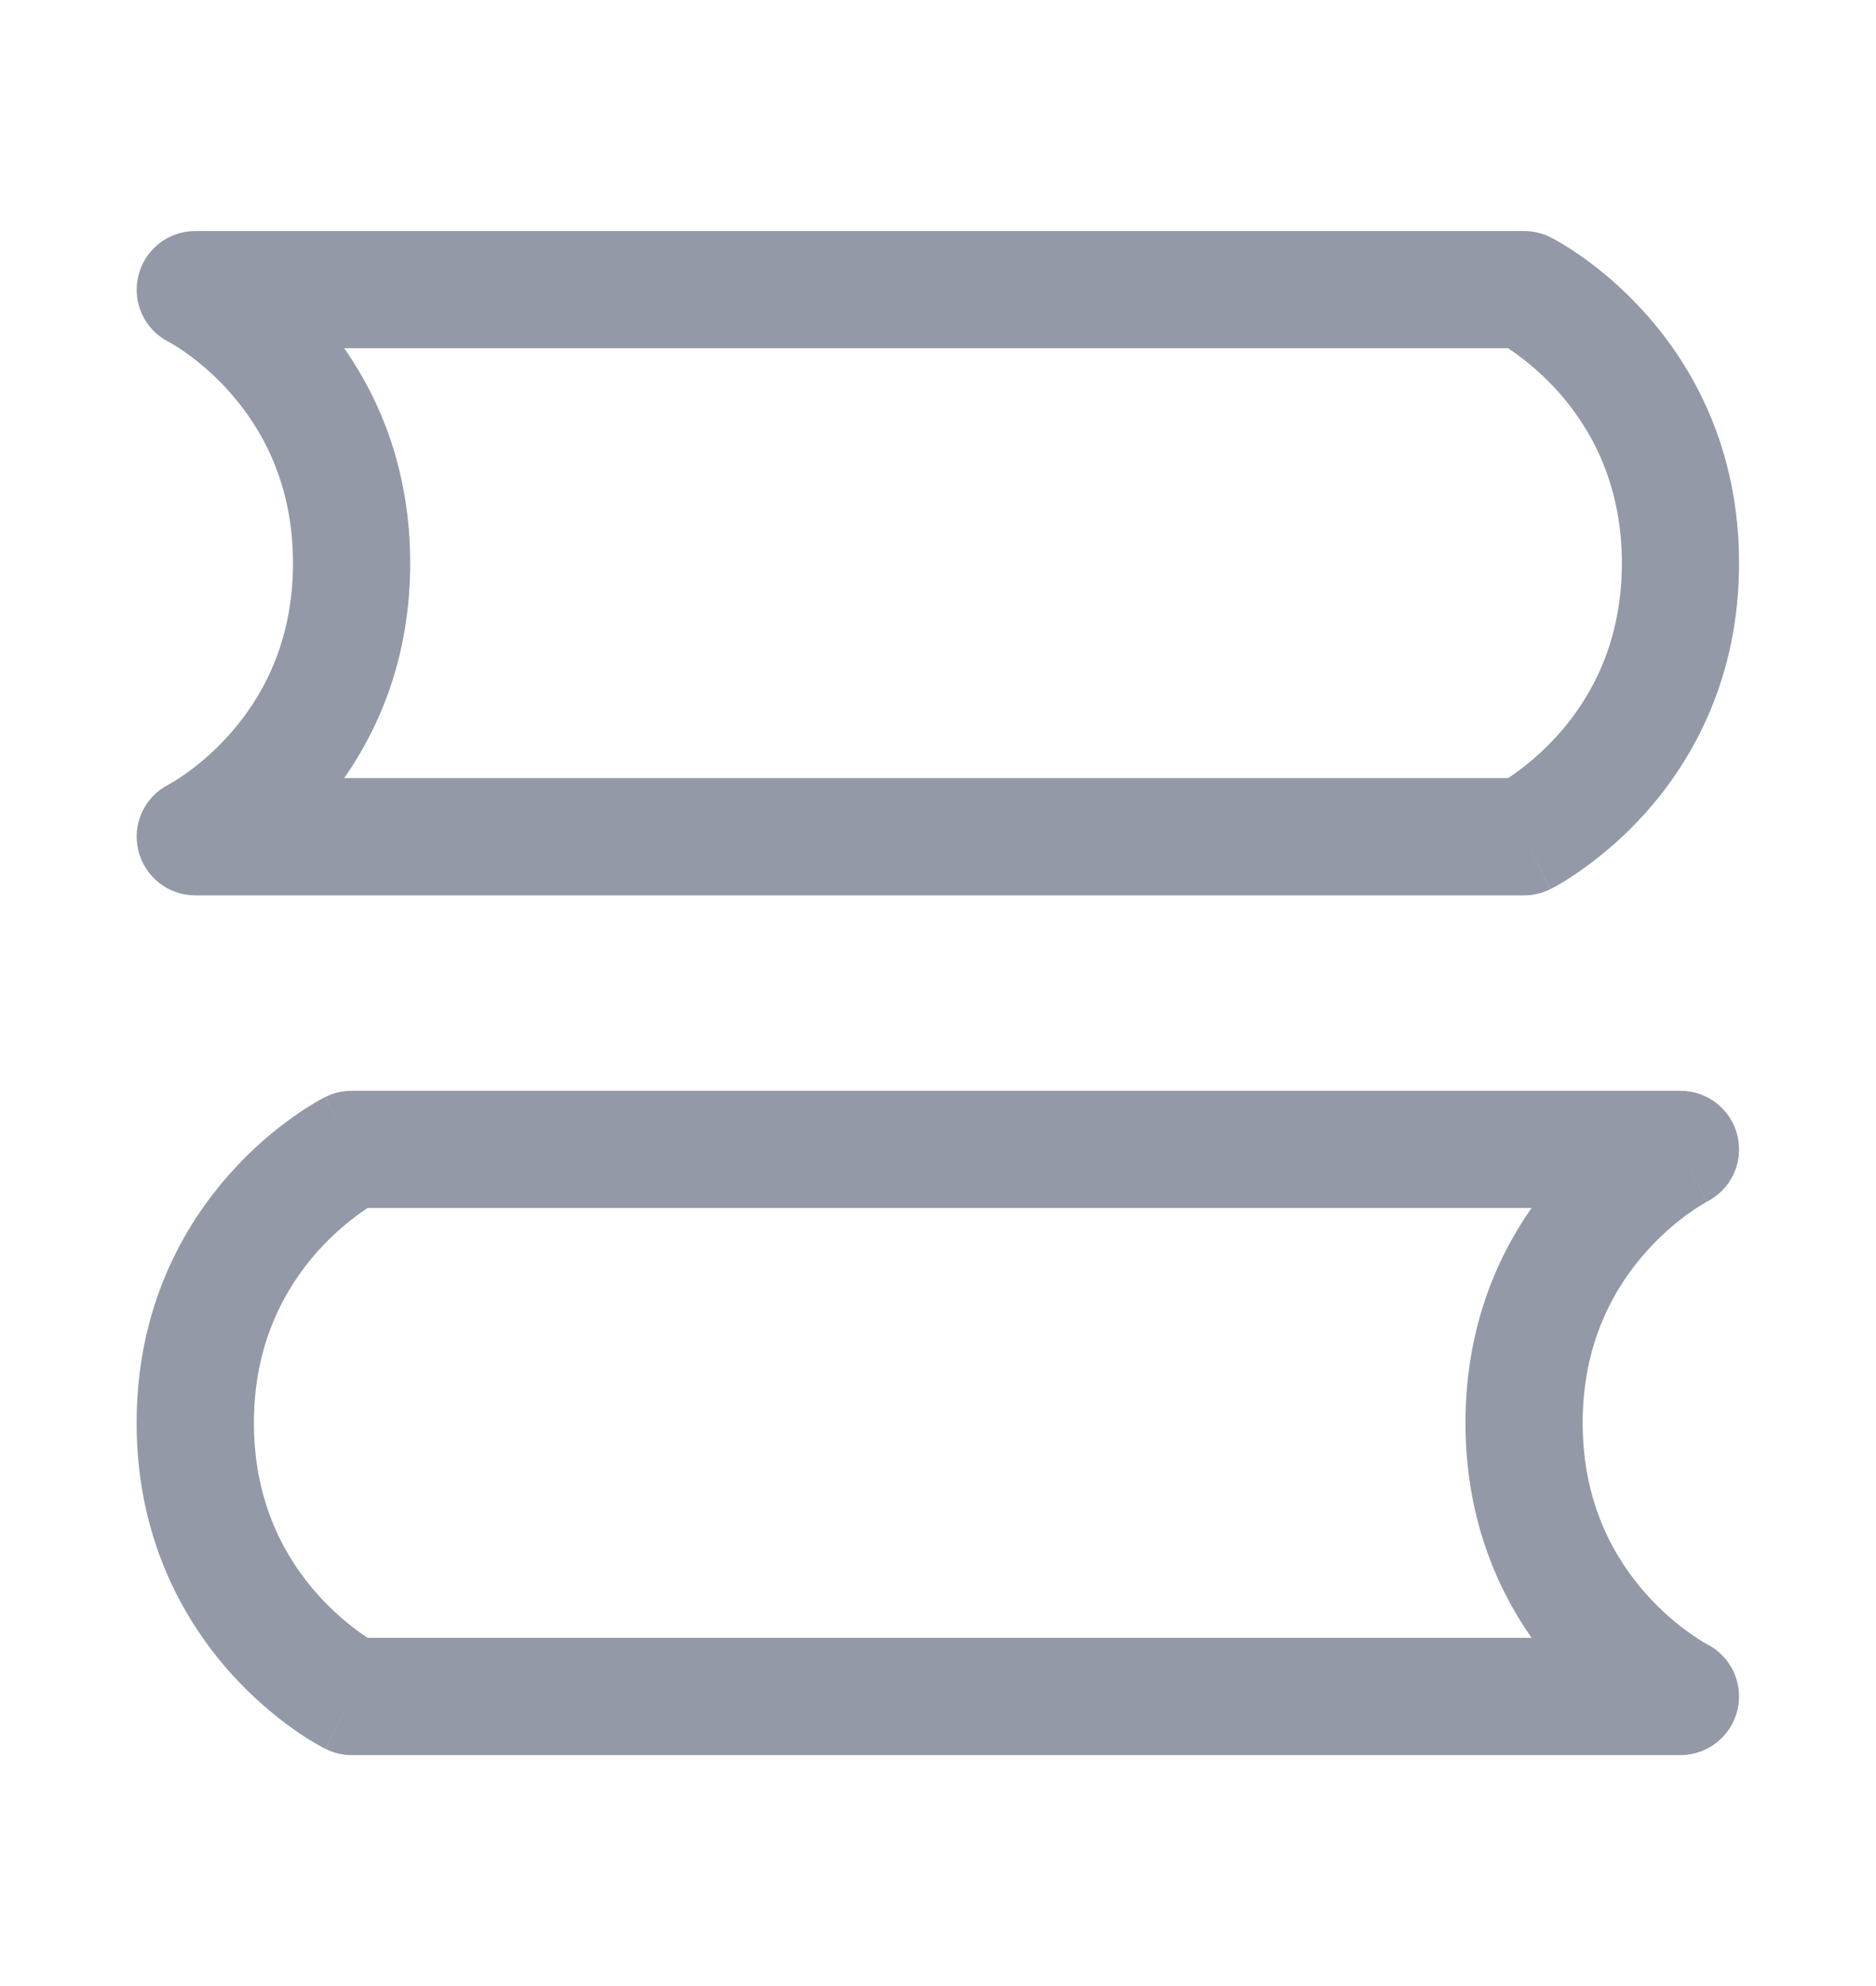 <svg width="17" height="18" viewBox="0 0 17 18" fill="none" xmlns="http://www.w3.org/2000/svg">
<path fill-rule="evenodd" clip-rule="evenodd" d="M1.253 2.503C1.309 2.263 1.523 2.094 1.77 2.094H13.811C13.894 2.094 13.975 2.113 14.049 2.15L13.811 2.625C14.049 2.15 14.049 2.15 14.049 2.15L14.05 2.15L14.051 2.151L14.054 2.152L14.06 2.156L14.08 2.166C14.096 2.175 14.117 2.186 14.142 2.201C14.192 2.231 14.26 2.273 14.34 2.33C14.498 2.442 14.708 2.612 14.917 2.848C15.339 3.322 15.759 4.063 15.759 5.104C15.759 6.145 15.339 6.886 14.917 7.361C14.708 7.596 14.498 7.766 14.34 7.878C14.26 7.935 14.192 7.978 14.142 8.007C14.117 8.022 14.096 8.034 14.08 8.042L14.06 8.053L14.054 8.056L14.051 8.057L14.05 8.058C14.05 8.058 14.049 8.059 13.811 7.583L14.049 8.059C13.975 8.095 13.894 8.115 13.811 8.115H1.77C1.523 8.115 1.309 7.945 1.253 7.705C1.196 7.467 1.31 7.221 1.529 7.11L1.532 7.108C1.538 7.105 1.547 7.1 1.561 7.092C1.588 7.076 1.631 7.049 1.684 7.011C1.791 6.936 1.936 6.818 2.081 6.655C2.367 6.333 2.655 5.834 2.655 5.104C2.655 4.374 2.367 3.876 2.081 3.553C1.936 3.39 1.791 3.273 1.684 3.197C1.631 3.159 1.588 3.133 1.561 3.117C1.547 3.109 1.538 3.103 1.532 3.101L1.529 3.099C1.31 2.988 1.196 2.742 1.253 2.503ZM3.119 3.156C3.445 3.623 3.717 4.266 3.717 5.104C3.717 5.942 3.445 6.585 3.119 7.052H13.666C13.684 7.04 13.704 7.027 13.726 7.011C13.832 6.936 13.977 6.818 14.123 6.655C14.409 6.333 14.697 5.834 14.697 5.104C14.697 4.374 14.409 3.876 14.123 3.553C13.977 3.39 13.832 3.273 13.726 3.197C13.704 3.181 13.684 3.168 13.666 3.156H3.119Z" fill="#9399A6"/>
<path fill-rule="evenodd" clip-rule="evenodd" d="M2.949 9.942C3.022 9.905 3.104 9.886 3.186 9.886H15.228C15.474 9.886 15.688 10.055 15.745 10.295C15.801 10.534 15.687 10.78 15.469 10.89C15.468 10.891 15.466 10.892 15.465 10.892L15.228 10.417C15.465 10.892 15.466 10.892 15.466 10.892L15.466 10.892L15.467 10.891L15.468 10.891L15.465 10.893C15.46 10.895 15.45 10.901 15.437 10.909C15.409 10.925 15.367 10.951 15.314 10.989C15.207 11.065 15.062 11.182 14.917 11.345C14.63 11.668 14.342 12.166 14.342 12.896C14.342 13.626 14.63 14.125 14.917 14.447C15.062 14.61 15.207 14.728 15.314 14.803C15.367 14.841 15.409 14.868 15.437 14.884C15.45 14.892 15.46 14.897 15.465 14.9L15.468 14.902L15.467 14.901L15.466 14.901L15.466 14.9C15.467 14.901 15.468 14.901 15.469 14.902C15.687 15.013 15.801 15.259 15.745 15.497C15.688 15.737 15.474 15.907 15.228 15.907H3.186C3.104 15.907 3.022 15.887 2.949 15.851L3.186 15.375C2.949 15.851 2.948 15.85 2.948 15.85L2.948 15.85L2.946 15.849L2.944 15.848L2.937 15.845L2.917 15.834C2.902 15.825 2.881 15.814 2.856 15.799C2.805 15.77 2.737 15.727 2.658 15.671C2.499 15.558 2.29 15.388 2.081 15.153C1.659 14.678 1.238 13.937 1.238 12.896C1.238 11.855 1.659 11.114 2.081 10.64C2.29 10.404 2.499 10.234 2.658 10.122C2.737 10.065 2.805 10.023 2.856 9.993C2.881 9.978 2.902 9.967 2.917 9.958L2.937 9.948L2.944 9.944L2.946 9.943L2.948 9.942L2.948 9.942C2.948 9.942 2.949 9.942 3.186 10.417L2.949 9.942ZM3.331 10.948C3.314 10.96 3.294 10.973 3.272 10.989C3.165 11.065 3.02 11.182 2.875 11.345C2.589 11.668 2.301 12.166 2.301 12.896C2.301 13.626 2.589 14.125 2.875 14.447C3.02 14.61 3.165 14.728 3.272 14.803C3.294 14.819 3.314 14.832 3.331 14.844H13.879C13.552 14.377 13.28 13.734 13.28 12.896C13.28 12.058 13.552 11.415 13.879 10.948H3.331ZM3.427 14.902L3.427 14.902L3.427 14.902Z" fill="#9399A6"/>
</svg>
